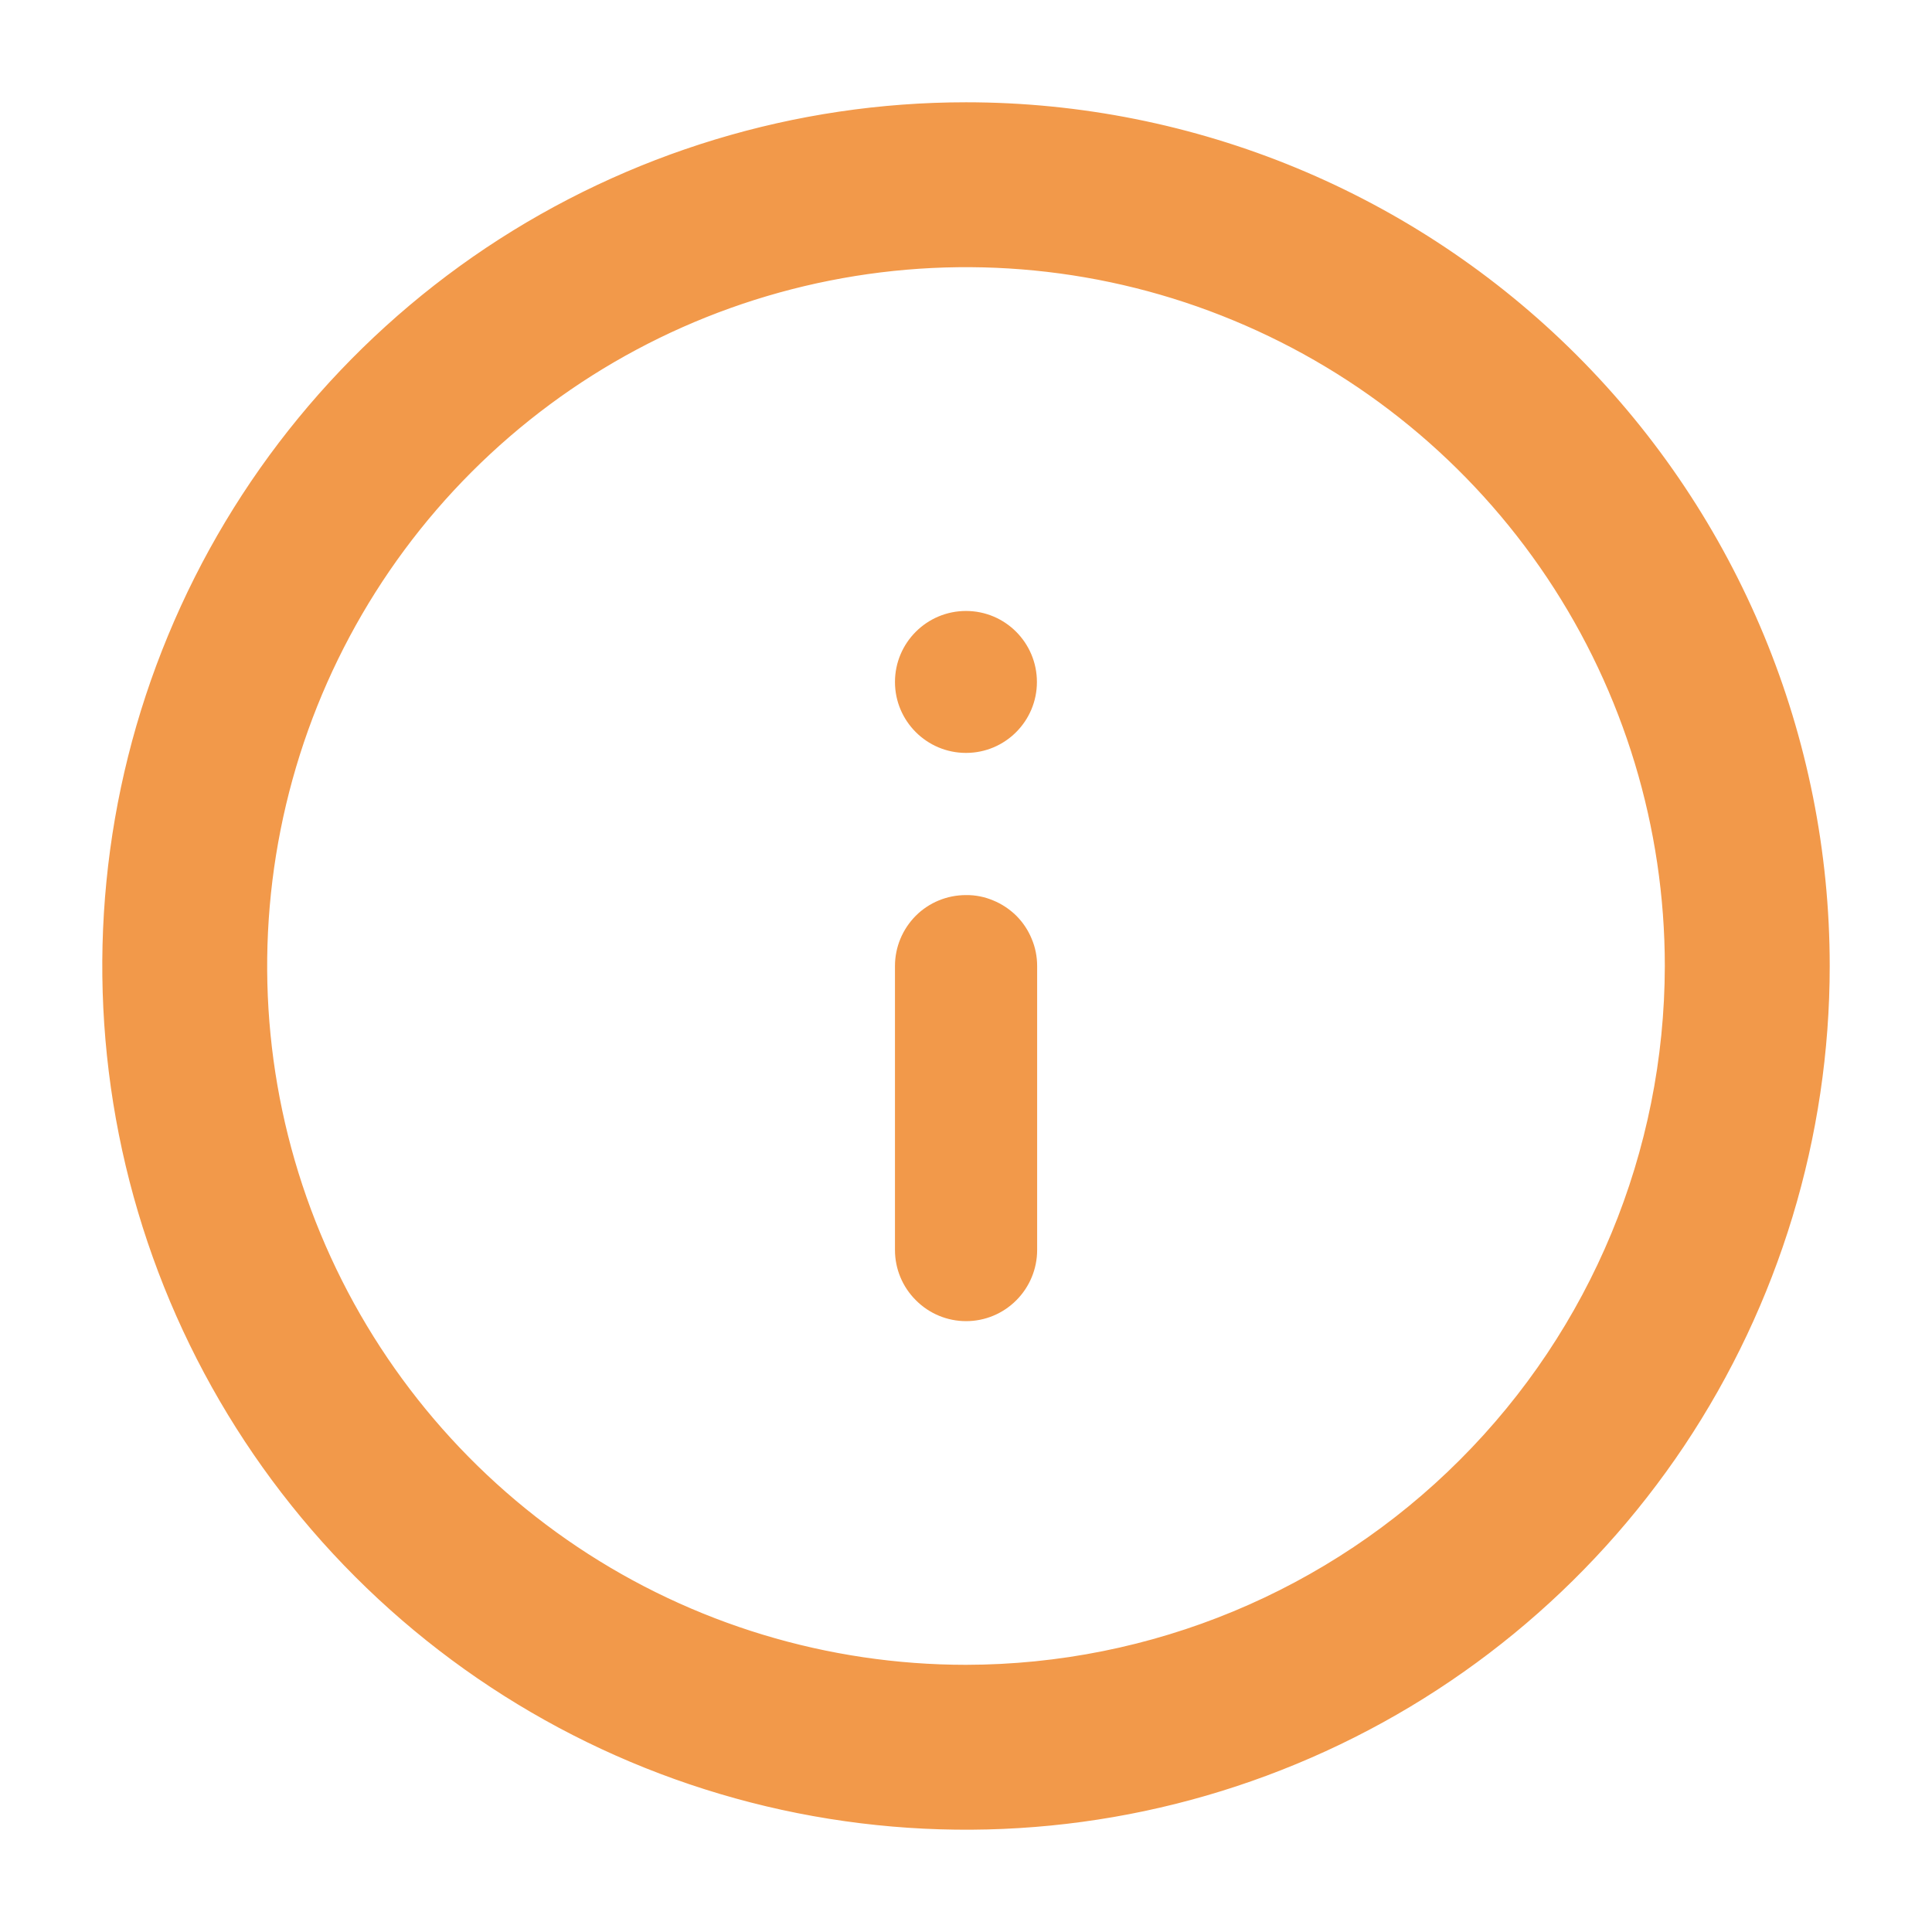 <svg width="17" height="17" viewBox="0 0 17 17" fill="none"
  xmlns="http://www.w3.org/2000/svg">
  <path d="M8.5 7.876C8.334 7.876 8.175 7.941 8.058 8.058C7.941 8.176 7.875 8.334 7.875 8.5V10.999C7.875 11.165 7.941 11.324 8.059 11.441C8.176 11.559 8.335 11.625 8.501 11.625C8.667 11.625 8.826 11.559 8.943 11.441C9.06 11.324 9.126 11.165 9.126 10.999V8.5C9.126 8.418 9.11 8.336 9.078 8.261C9.047 8.185 9.001 8.116 8.943 8.058C8.884 8 8.815 7.954 8.739 7.923C8.663 7.891 8.582 7.875 8.5 7.876Z" fill="#F2994A"/>
  <path d="M8.5 6.625C8.845 6.625 9.124 6.345 9.124 6.001C9.124 5.656 8.845 5.376 8.5 5.376C8.155 5.376 7.875 5.656 7.875 6.001C7.875 6.345 8.155 6.625 8.5 6.625Z" fill="#F2994A"/>
  <path d="M8.5 0.95C7.007 0.95 5.547 1.393 4.305 2.222C3.064 3.052 2.096 4.231 1.525 5.611C0.953 6.99 0.804 8.508 1.095 9.973C1.386 11.438 2.105 12.783 3.161 13.839C4.217 14.895 5.563 15.614 7.027 15.905C8.492 16.196 10.01 16.047 11.389 15.475C12.769 14.904 13.948 13.936 14.778 12.695C15.607 11.453 16.05 9.993 16.05 8.5C16.05 6.498 15.255 4.577 13.839 3.161C12.423 1.745 10.502 0.95 8.5 0.95ZM8.5 14.699C7.274 14.699 6.075 14.336 5.056 13.655C4.036 12.973 3.242 12.005 2.773 10.872C2.303 9.74 2.181 8.493 2.42 7.291C2.659 6.088 3.249 4.983 4.116 4.116C4.983 3.249 6.088 2.659 7.291 2.42C8.493 2.181 9.74 2.303 10.872 2.773C12.005 3.242 12.973 4.036 13.655 5.056C14.336 6.075 14.699 7.274 14.699 8.5C14.697 10.143 14.044 11.719 12.881 12.881C11.719 14.044 10.143 14.697 8.5 14.699Z" fill="#F2994A" stroke="#F2994A" stroke-width="0.1"/>
</svg>

